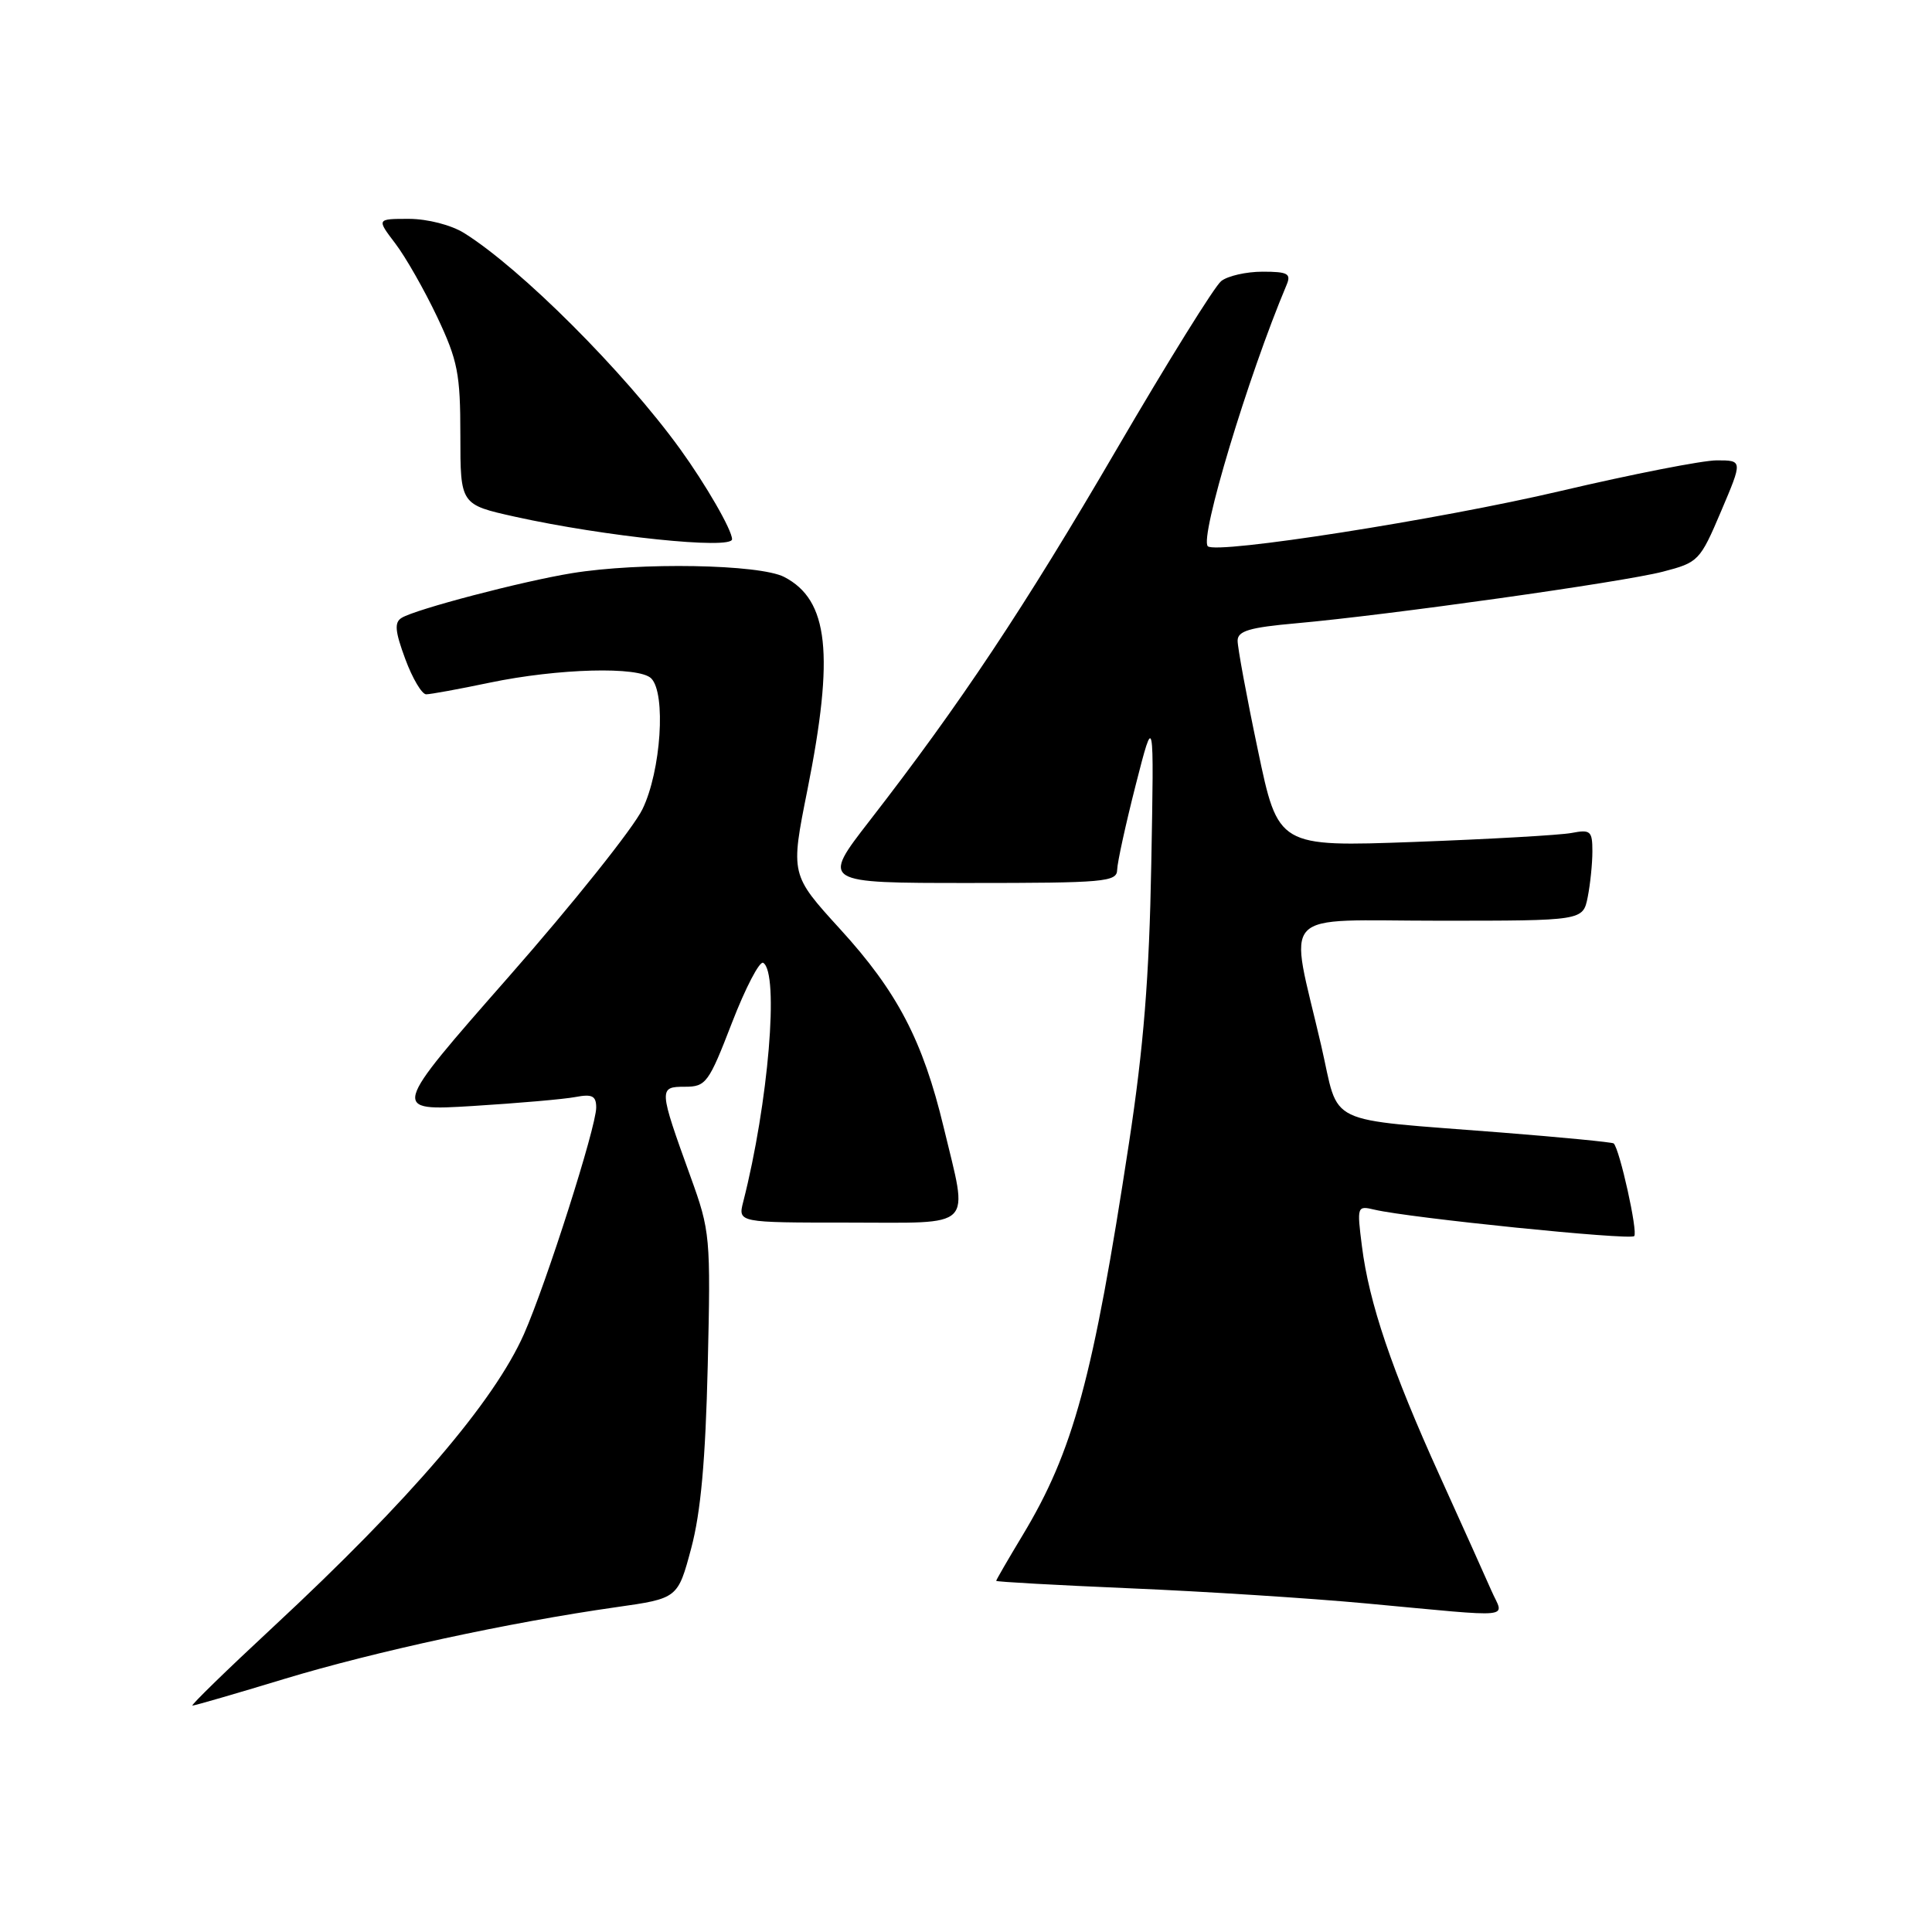<?xml version="1.0" encoding="UTF-8" standalone="no"?>
<!DOCTYPE svg PUBLIC "-//W3C//DTD SVG 1.1//EN" "http://www.w3.org/Graphics/SVG/1.1/DTD/svg11.dtd" >
<svg xmlns="http://www.w3.org/2000/svg" xmlns:xlink="http://www.w3.org/1999/xlink" version="1.1" viewBox="0 0 256 256">
 <g >
 <path fill="currentColor"
d=" M 37.63 222.48 C 49.67 218.83 67.56 214.96 81.65 212.96 C 89.81 211.80 89.81 211.80 91.59 205.15 C 92.86 200.39 93.48 193.50 93.78 180.92 C 94.18 163.84 94.11 163.13 91.50 155.92 C 87.28 144.24 87.26 144.00 90.74 144.00 C 93.55 144.00 93.90 143.52 96.99 135.52 C 98.79 130.86 100.66 127.29 101.13 127.58 C 103.27 128.90 101.82 146.17 98.48 159.25 C 97.78 162.00 97.78 162.00 112.39 162.00 C 129.40 162.00 128.32 163.08 125.04 149.37 C 122.28 137.88 118.91 131.42 111.33 123.12 C 104.74 115.89 104.74 115.89 106.98 104.70 C 110.58 86.68 109.80 79.50 103.91 76.45 C 100.63 74.76 84.78 74.48 75.78 75.95 C 69.16 77.03 55.05 80.73 53.22 81.87 C 52.23 82.47 52.34 83.65 53.70 87.32 C 54.65 89.89 55.90 92.00 56.47 92.00 C 57.03 92.00 60.82 91.31 64.87 90.46 C 73.98 88.56 84.68 88.28 86.29 89.89 C 88.27 91.87 87.59 102.16 85.13 107.22 C 83.93 109.71 75.94 119.72 67.37 129.47 C 51.79 147.21 51.79 147.21 62.65 146.55 C 68.62 146.18 74.74 145.65 76.25 145.36 C 78.47 144.94 79.00 145.21 79.00 146.76 C 79.00 149.34 72.39 170.06 69.43 176.77 C 65.47 185.71 54.33 198.73 36.24 215.54 C 30.05 221.29 25.21 226.00 25.50 226.00 C 25.79 226.00 31.25 224.42 37.63 222.48 Z  M 197.61 210.75 C 196.83 208.96 193.74 202.10 190.75 195.50 C 184.41 181.52 181.40 172.63 180.46 165.11 C 179.79 159.82 179.82 159.74 182.14 160.29 C 186.74 161.38 215.97 164.36 216.54 163.79 C 217.06 163.28 214.61 152.24 213.82 151.51 C 213.64 151.35 206.97 150.70 199.00 150.07 C 175.03 148.17 177.57 149.39 175.07 138.56 C 170.80 120.12 169.02 122.00 190.74 122.00 C 209.75 122.00 209.75 122.00 210.38 118.87 C 210.72 117.16 211.00 114.42 211.00 112.80 C 211.00 110.11 210.75 109.89 208.25 110.37 C 206.74 110.66 197.37 111.19 187.43 111.56 C 169.36 112.22 169.36 112.22 166.67 99.36 C 165.18 92.29 163.98 85.77 163.99 84.89 C 164.00 83.60 165.58 83.14 171.75 82.59 C 183.95 81.50 215.00 77.14 220.34 75.75 C 225.05 74.53 225.26 74.32 228.05 67.75 C 230.92 61.00 230.92 61.00 227.48 61.00 C 225.60 61.00 216.28 62.83 206.78 65.06 C 190.67 68.85 161.14 73.47 160.04 72.38 C 158.93 71.26 165.36 49.90 170.48 37.75 C 171.11 36.26 170.64 36.00 167.30 36.00 C 165.14 36.00 162.67 36.56 161.81 37.25 C 160.94 37.94 154.72 47.95 147.98 59.50 C 135.72 80.52 127.23 93.28 115.23 108.75 C 108.83 117.00 108.83 117.00 128.42 117.00 C 146.39 117.00 148.00 116.86 148.03 115.25 C 148.05 114.29 149.16 109.22 150.49 104.00 C 152.92 94.50 152.92 94.50 152.55 114.50 C 152.28 129.51 151.54 138.74 149.59 151.50 C 144.84 182.63 142.23 192.26 135.50 203.43 C 133.57 206.63 132.00 209.35 132.00 209.47 C 132.00 209.60 139.99 210.04 149.75 210.46 C 159.51 210.87 173.57 211.77 181.00 212.46 C 201.31 214.34 199.26 214.55 197.61 210.75 Z  M 97.00 71.45 C 97.00 70.23 93.53 64.22 90.12 59.50 C 82.69 49.24 69.03 35.59 61.50 30.88 C 59.78 29.81 56.66 29.01 54.20 29.00 C 49.90 29.00 49.90 29.00 52.37 32.25 C 53.74 34.04 56.23 38.42 57.93 42.00 C 60.66 47.79 61.00 49.51 61.00 57.68 C 61.00 66.86 61.00 66.86 68.25 68.47 C 80.09 71.09 97.00 72.85 97.00 71.45 Z "/>
</g>
</svg>